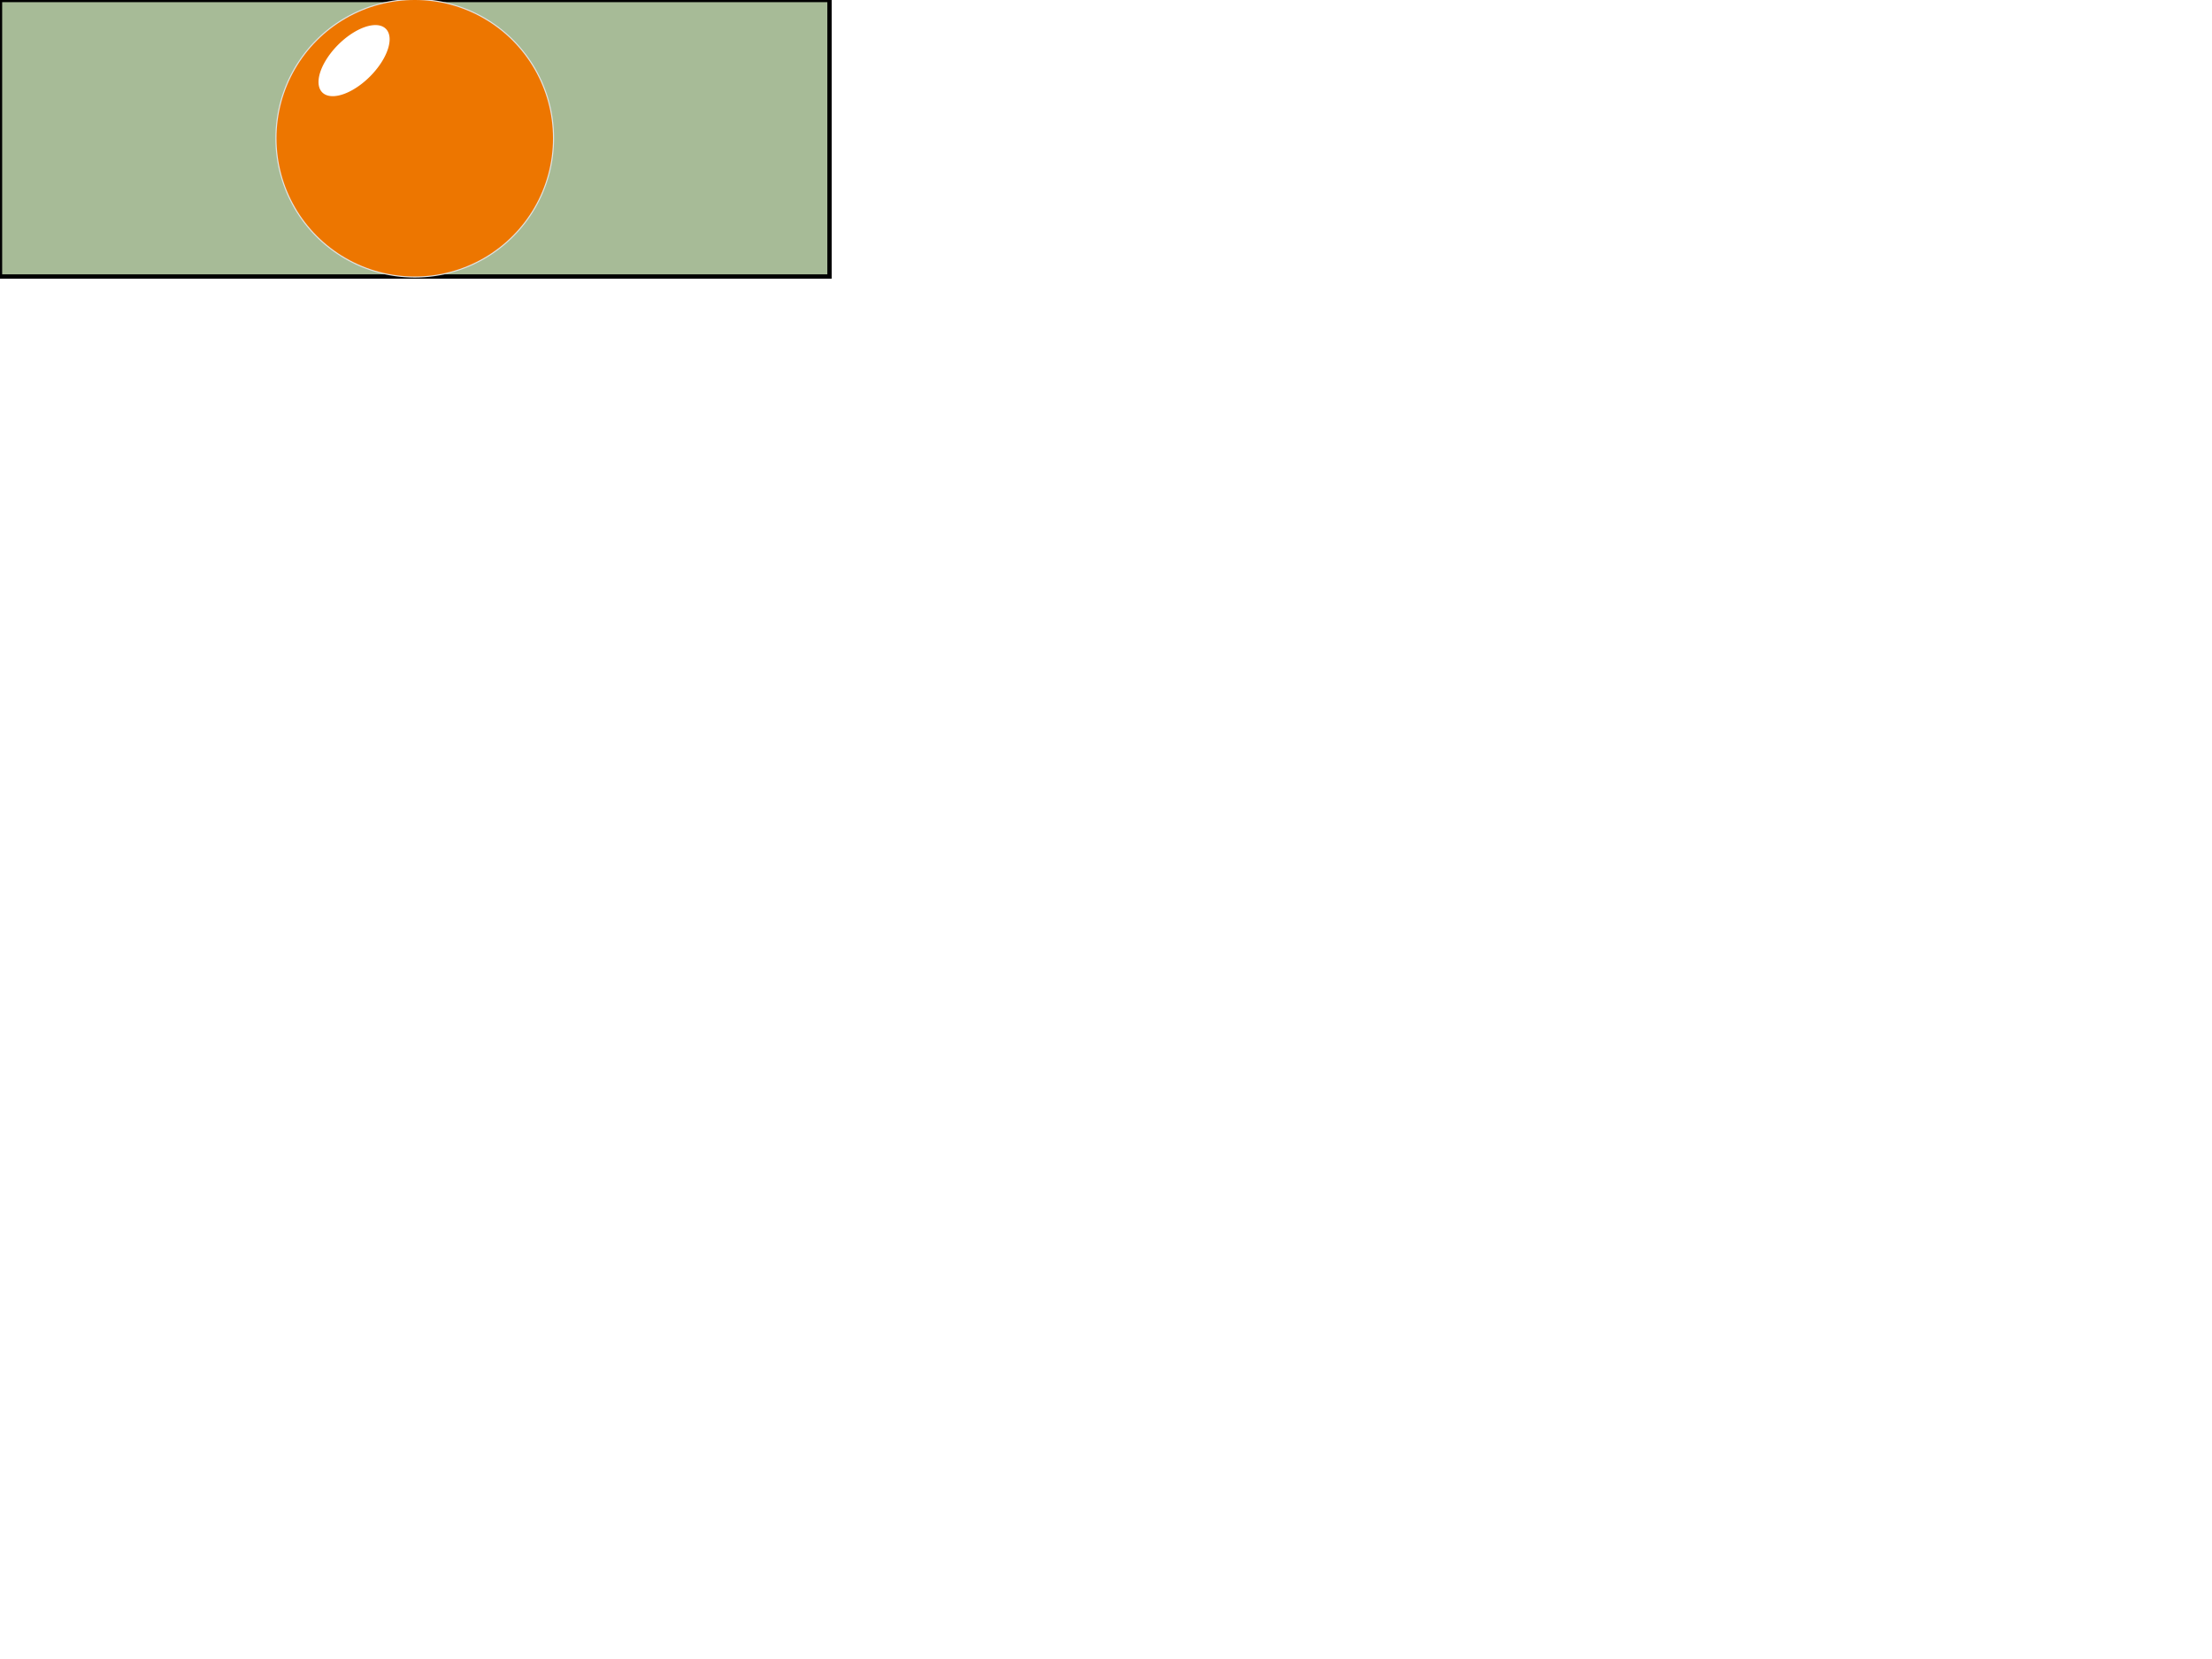 <?xml version="1.0" encoding="UTF-8" standalone="no"?>
<!-- Created with Inkscape (http://www.inkscape.org/) -->
<svg
   xmlns:dc="http://purl.org/dc/elements/1.1/"
   xmlns:cc="http://creativecommons.org/ns#"
   xmlns:rdf="http://www.w3.org/1999/02/22-rdf-syntax-ns#"
   xmlns:svg="http://www.w3.org/2000/svg"
   xmlns="http://www.w3.org/2000/svg"
   xmlns:sodipodi="http://sodipodi.sourceforge.net/DTD/sodipodi-0.dtd"
   xmlns:inkscape="http://www.inkscape.org/namespaces/inkscape"
   width="1024px"
   height="768px"
   id="svg2475"
   sodipodi:version="0.32"
   inkscape:version="0.46"
   sodipodi:docname="UI Mockup 2.svg"
   inkscape:output_extension="org.inkscape.output.svg.inkscape">
  <defs
     id="defs2477">
    <inkscape:perspective
       sodipodi:type="inkscape:persp3d"
       inkscape:vp_x="0 : 384 : 1"
       inkscape:vp_y="6.1230318e-14 : 1000 : 0"
       inkscape:vp_z="1024 : 384 : 1"
       inkscape:persp3d-origin="512 : 256 : 1"
       id="perspective2483" />
    <clipPath
       clipPathUnits="userSpaceOnUse"
       id="clipPath3398">
      <path
         sodipodi:type="arc"
         style="opacity:1;fill:#ffffff;fill-opacity:1;fill-rule:nonzero;stroke:none;stroke-width:1;marker:none;marker-start:none;marker-mid:none;marker-end:none;stroke-miterlimit:4;stroke-dasharray:none;stroke-opacity:1;visibility:visible;display:inline;overflow:visible;enable-background:accumulate"
         id="path3400"
         sodipodi:cx="192"
         sodipodi:cy="64"
         sodipodi:rx="64"
         sodipodi:ry="64"
         d="M 256,64 A 64,64 0 1 1 128,64 A 64,64 0 1 1 256,64 z" />
    </clipPath>
    <filter
       inkscape:collect="always"
       id="filter3470"
       x="-0.26"
       width="1.52"
       y="-0.26"
       height="1.52">
      <feGaussianBlur
         inkscape:collect="always"
         stdDeviation="13.87"
         id="feGaussianBlur3472" />
    </filter>
  </defs>
  <sodipodi:namedview
     id="base"
     pagecolor="#ffffff"
     bordercolor="#666666"
     borderopacity="1.0"
     inkscape:pageopacity="0.0"
     inkscape:pageshadow="2"
     inkscape:zoom="1.090123"
     inkscape:cx="78.749007"
     inkscape:cy="573.45596"
     inkscape:current-layer="layer2"
     inkscape:document-units="px"
     showgrid="true"
     inkscape:snap-nodes="true"
     inkscape:snap-bbox="true"
     objecttolerance="10000"
     gridtolerance="50"
     inkscape:window-width="1280"
     inkscape:window-height="739"
     inkscape:window-x="0"
     inkscape:window-y="30">
    <inkscape:grid
       type="xygrid"
       id="grid2485"
       visible="true"
       enabled="true"
       empspacing="16"
       spacingx="4px"
       spacingy="4px" />
  </sodipodi:namedview>
  <g
     id="layer1"
     inkscape:label="BG"
     inkscape:groupmode="layer"
     sodipodi:insensitive="true">
    <rect
       style="opacity:1;fill:#a7bb97;fill-opacity:1;fill-rule:nonzero;stroke:#000000;stroke-width:2;marker:none;marker-start:none;marker-mid:none;marker-end:none;stroke-miterlimit:4;stroke-dasharray:none;stroke-opacity:1;visibility:visible;display:inline;overflow:visible;enable-background:accumulate"
       id="rect2495"
       width="384"
       height="128"
       x="0"
       y="0" />
  </g>
  <g
     inkscape:groupmode="layer"
     id="layer2"
     inkscape:label="Buttons">
    <path
       sodipodi:type="arc"
       style="opacity:1;fill:#ffd1c6;fill-opacity:1;fill-rule:nonzero;stroke:#e2e2e2;stroke-width:1;marker:none;marker-start:none;marker-mid:none;marker-end:none;stroke-miterlimit:4;stroke-dasharray:none;stroke-opacity:1;visibility:visible;display:inline;overflow:visible;enable-background:accumulate"
       id="path3282"
       sodipodi:cx="192"
       sodipodi:cy="64"
       sodipodi:rx="64"
       sodipodi:ry="64"
       d="M 256,64 A 64,64 0 1 1 128,64 A 64,64 0 1 1 256,64 z" />
    <path
       d="M 256,64 A 64,64 0 1 1 128,64 A 64,64 0 1 1 256,64 z"
       sodipodi:ry="64"
       sodipodi:rx="64"
       sodipodi:cy="64"
       sodipodi:cx="192"
       id="path3286"
       style="opacity:1;fill:#ed7600;fill-opacity:1;fill-rule:nonzero;stroke:none;stroke-width:1;marker:none;marker-start:none;marker-mid:none;marker-end:none;stroke-miterlimit:4;stroke-dasharray:none;stroke-opacity:1;visibility:visible;display:inline;overflow:visible;filter:url(#filter3470);enable-background:accumulate"
       sodipodi:type="arc"
       clip-path="url(#clipPath3398)" />
    <path
       d="M 256,64 A 64,64 0 1 1 128,64 A 64,64 0 1 1 256,64 z"
       sodipodi:ry="64"
       sodipodi:rx="64"
       sodipodi:cy="64"
       sodipodi:cx="192"
       id="path3284"
       style="opacity:1;fill:#ffffff;fill-opacity:1;fill-rule:nonzero;stroke:none;stroke-width:1;marker:none;marker-start:none;marker-mid:none;marker-end:none;stroke-miterlimit:4;stroke-dasharray:none;stroke-opacity:1;visibility:visible;display:inline;overflow:visible;enable-background:accumulate"
       sodipodi:type="arc"
       transform="matrix(0.23,-0.23,0.115,0.115,112.391,64.864)" />
  </g>
</svg>
